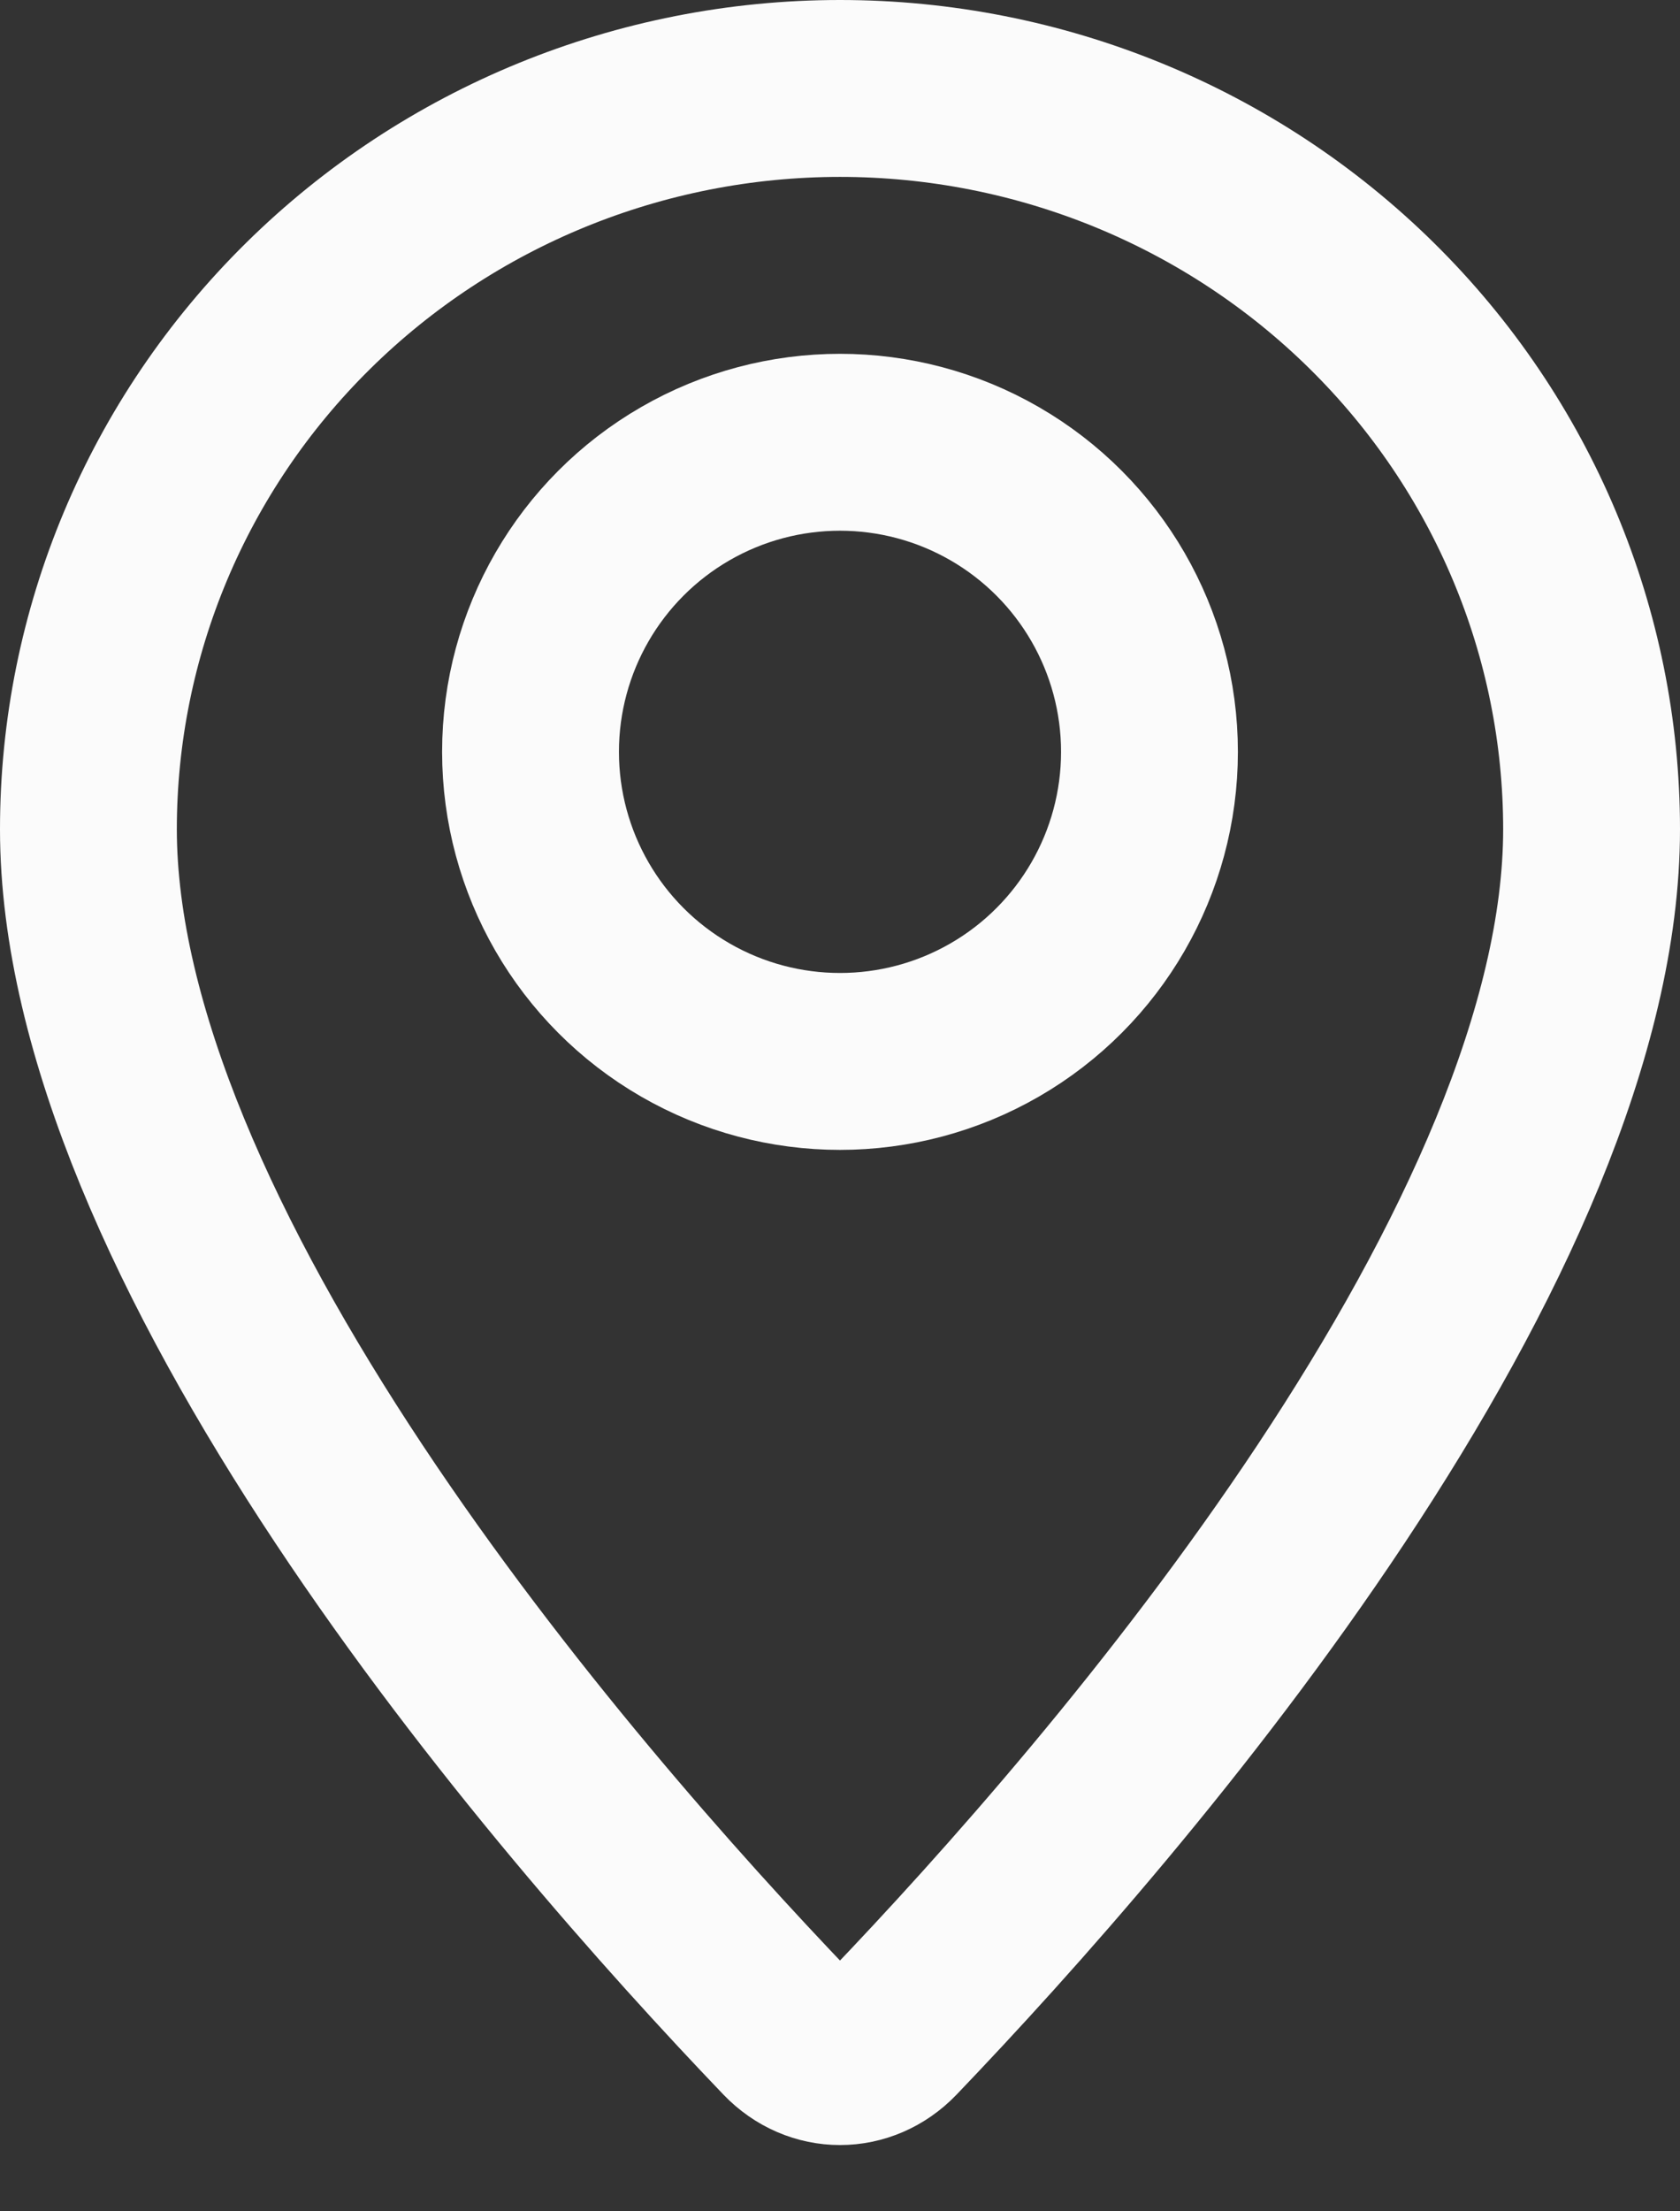 <svg width="19" height="25" viewBox="0 0 19 25" fill="none" xmlns="http://www.w3.org/2000/svg">
<rect x="0" y="0" width="19" height="25" fill="#333333" stroke="none"/>
<path d="M10.096 22.989C9.761 23.338 9.239 23.338 8.904 22.989C7.62 21.649 5.619 19.411 3.946 16.89C2.249 14.333 1 11.647 1 9.375C1 7.158 1.892 5.029 3.485 3.458C5.078 1.886 7.241 1 9.5 1C11.759 1 13.922 1.886 15.515 3.458C17.108 5.029 18 7.158 18 9.375C18 11.647 16.751 14.333 15.054 16.89C13.381 19.411 11.38 21.649 10.096 22.989Z" stroke="#FBFBFB" stroke-width="2"/>
<circle cx="9.5" cy="8.5" r="3.5" stroke="#FBFBFB" stroke-width="2"/>
</svg>

